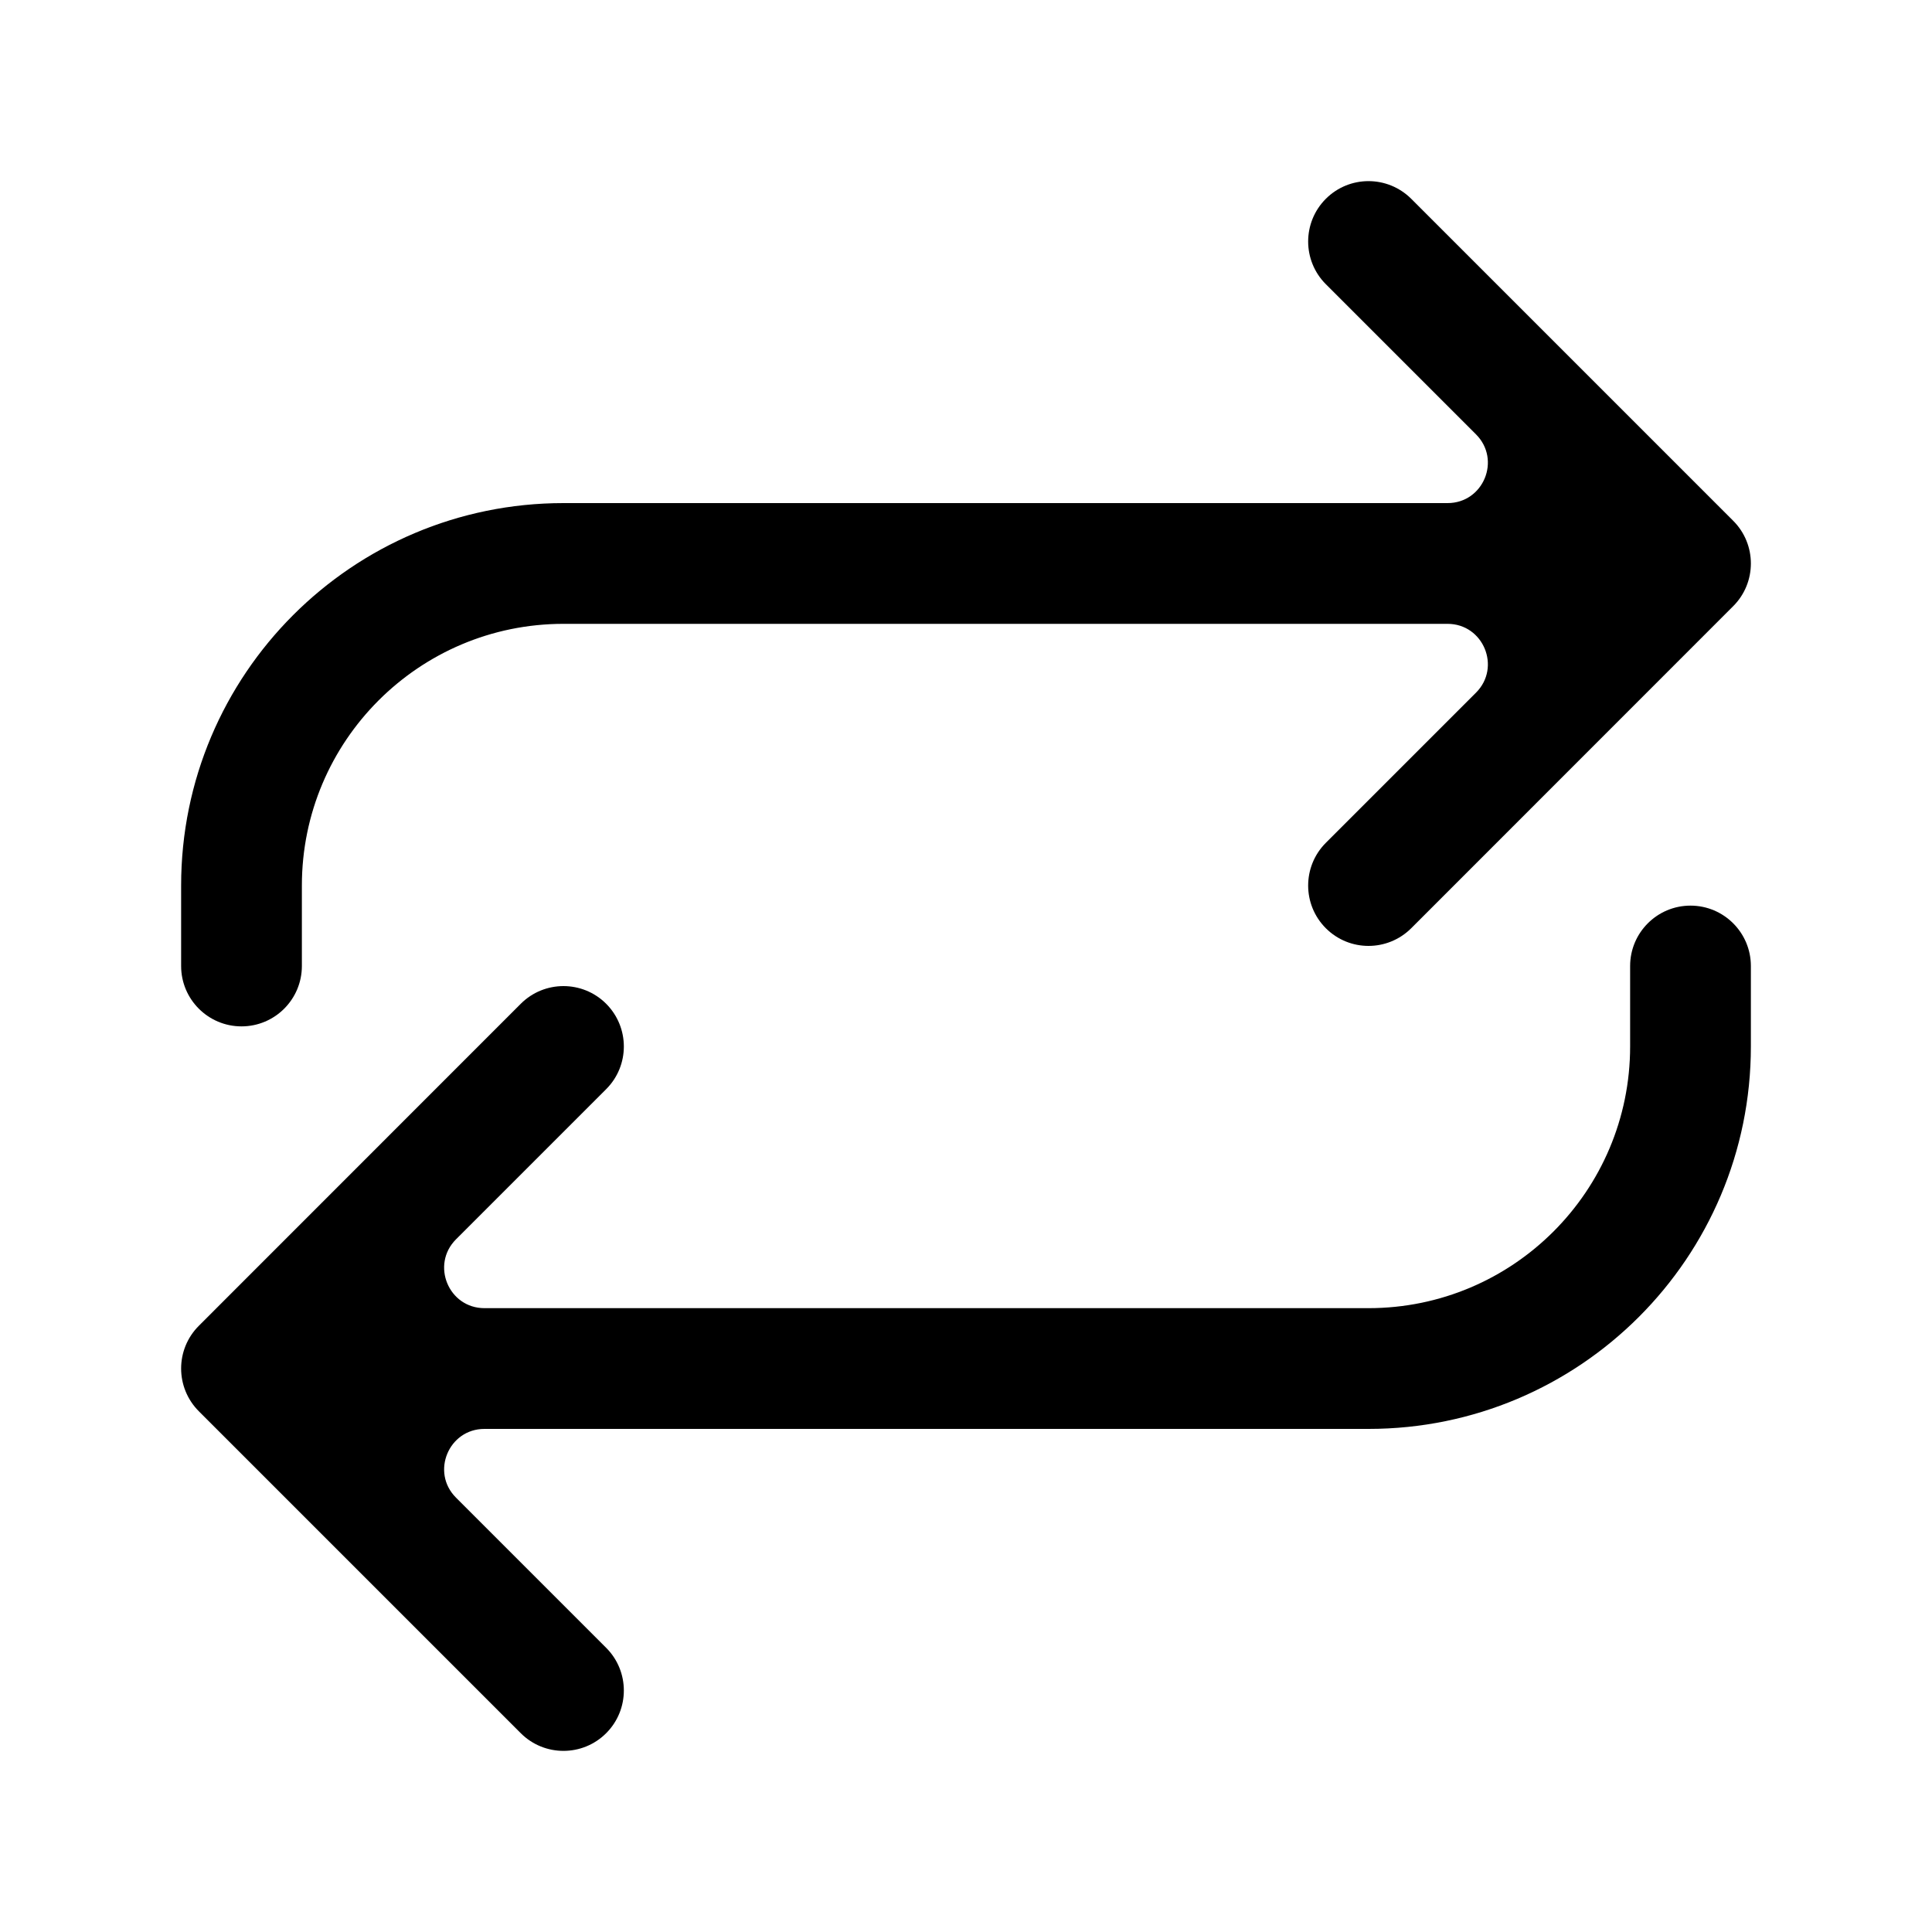 <svg width="20" height="20" viewBox="0 0 20 20" fill="none" xmlns="http://www.w3.org/2000/svg">
<path d="M5.391 10.391C5.635 10.147 6.031 10.147 6.275 10.391C6.519 10.636 6.519 11.031 6.275 11.275L4.72 12.83C4.458 13.093 4.644 13.542 5.015 13.542H14.167C15.662 13.542 16.875 12.329 16.875 10.833V10C16.875 9.655 17.155 9.375 17.5 9.375C17.845 9.375 18.125 9.655 18.125 10V10.833C18.125 13.02 16.353 14.792 14.167 14.792H5.015C4.644 14.792 4.458 15.241 4.72 15.503L6.275 17.058C6.519 17.302 6.519 17.698 6.275 17.942C6.031 18.186 5.635 18.186 5.391 17.942L2.058 14.609C1.814 14.364 1.814 13.969 2.058 13.725L5.391 10.391Z" fill="black"/>
<path d="M13.725 2.058C13.481 2.302 13.481 2.698 13.725 2.942L15.28 4.497C15.542 4.76 15.356 5.208 14.985 5.208H5.833C3.647 5.208 1.875 6.981 1.875 9.167V10C1.875 10.345 2.155 10.625 2.5 10.625C2.845 10.625 3.125 10.345 3.125 10V9.167C3.125 7.671 4.338 6.458 5.833 6.458H14.985C15.356 6.458 15.542 6.907 15.28 7.17L13.725 8.725C13.481 8.969 13.481 9.365 13.725 9.609C13.969 9.853 14.364 9.853 14.609 9.609L17.942 6.275C18.186 6.031 18.186 5.635 17.942 5.391L14.609 2.058C14.364 1.814 13.969 1.814 13.725 2.058Z" fill="black"/>
</svg>
